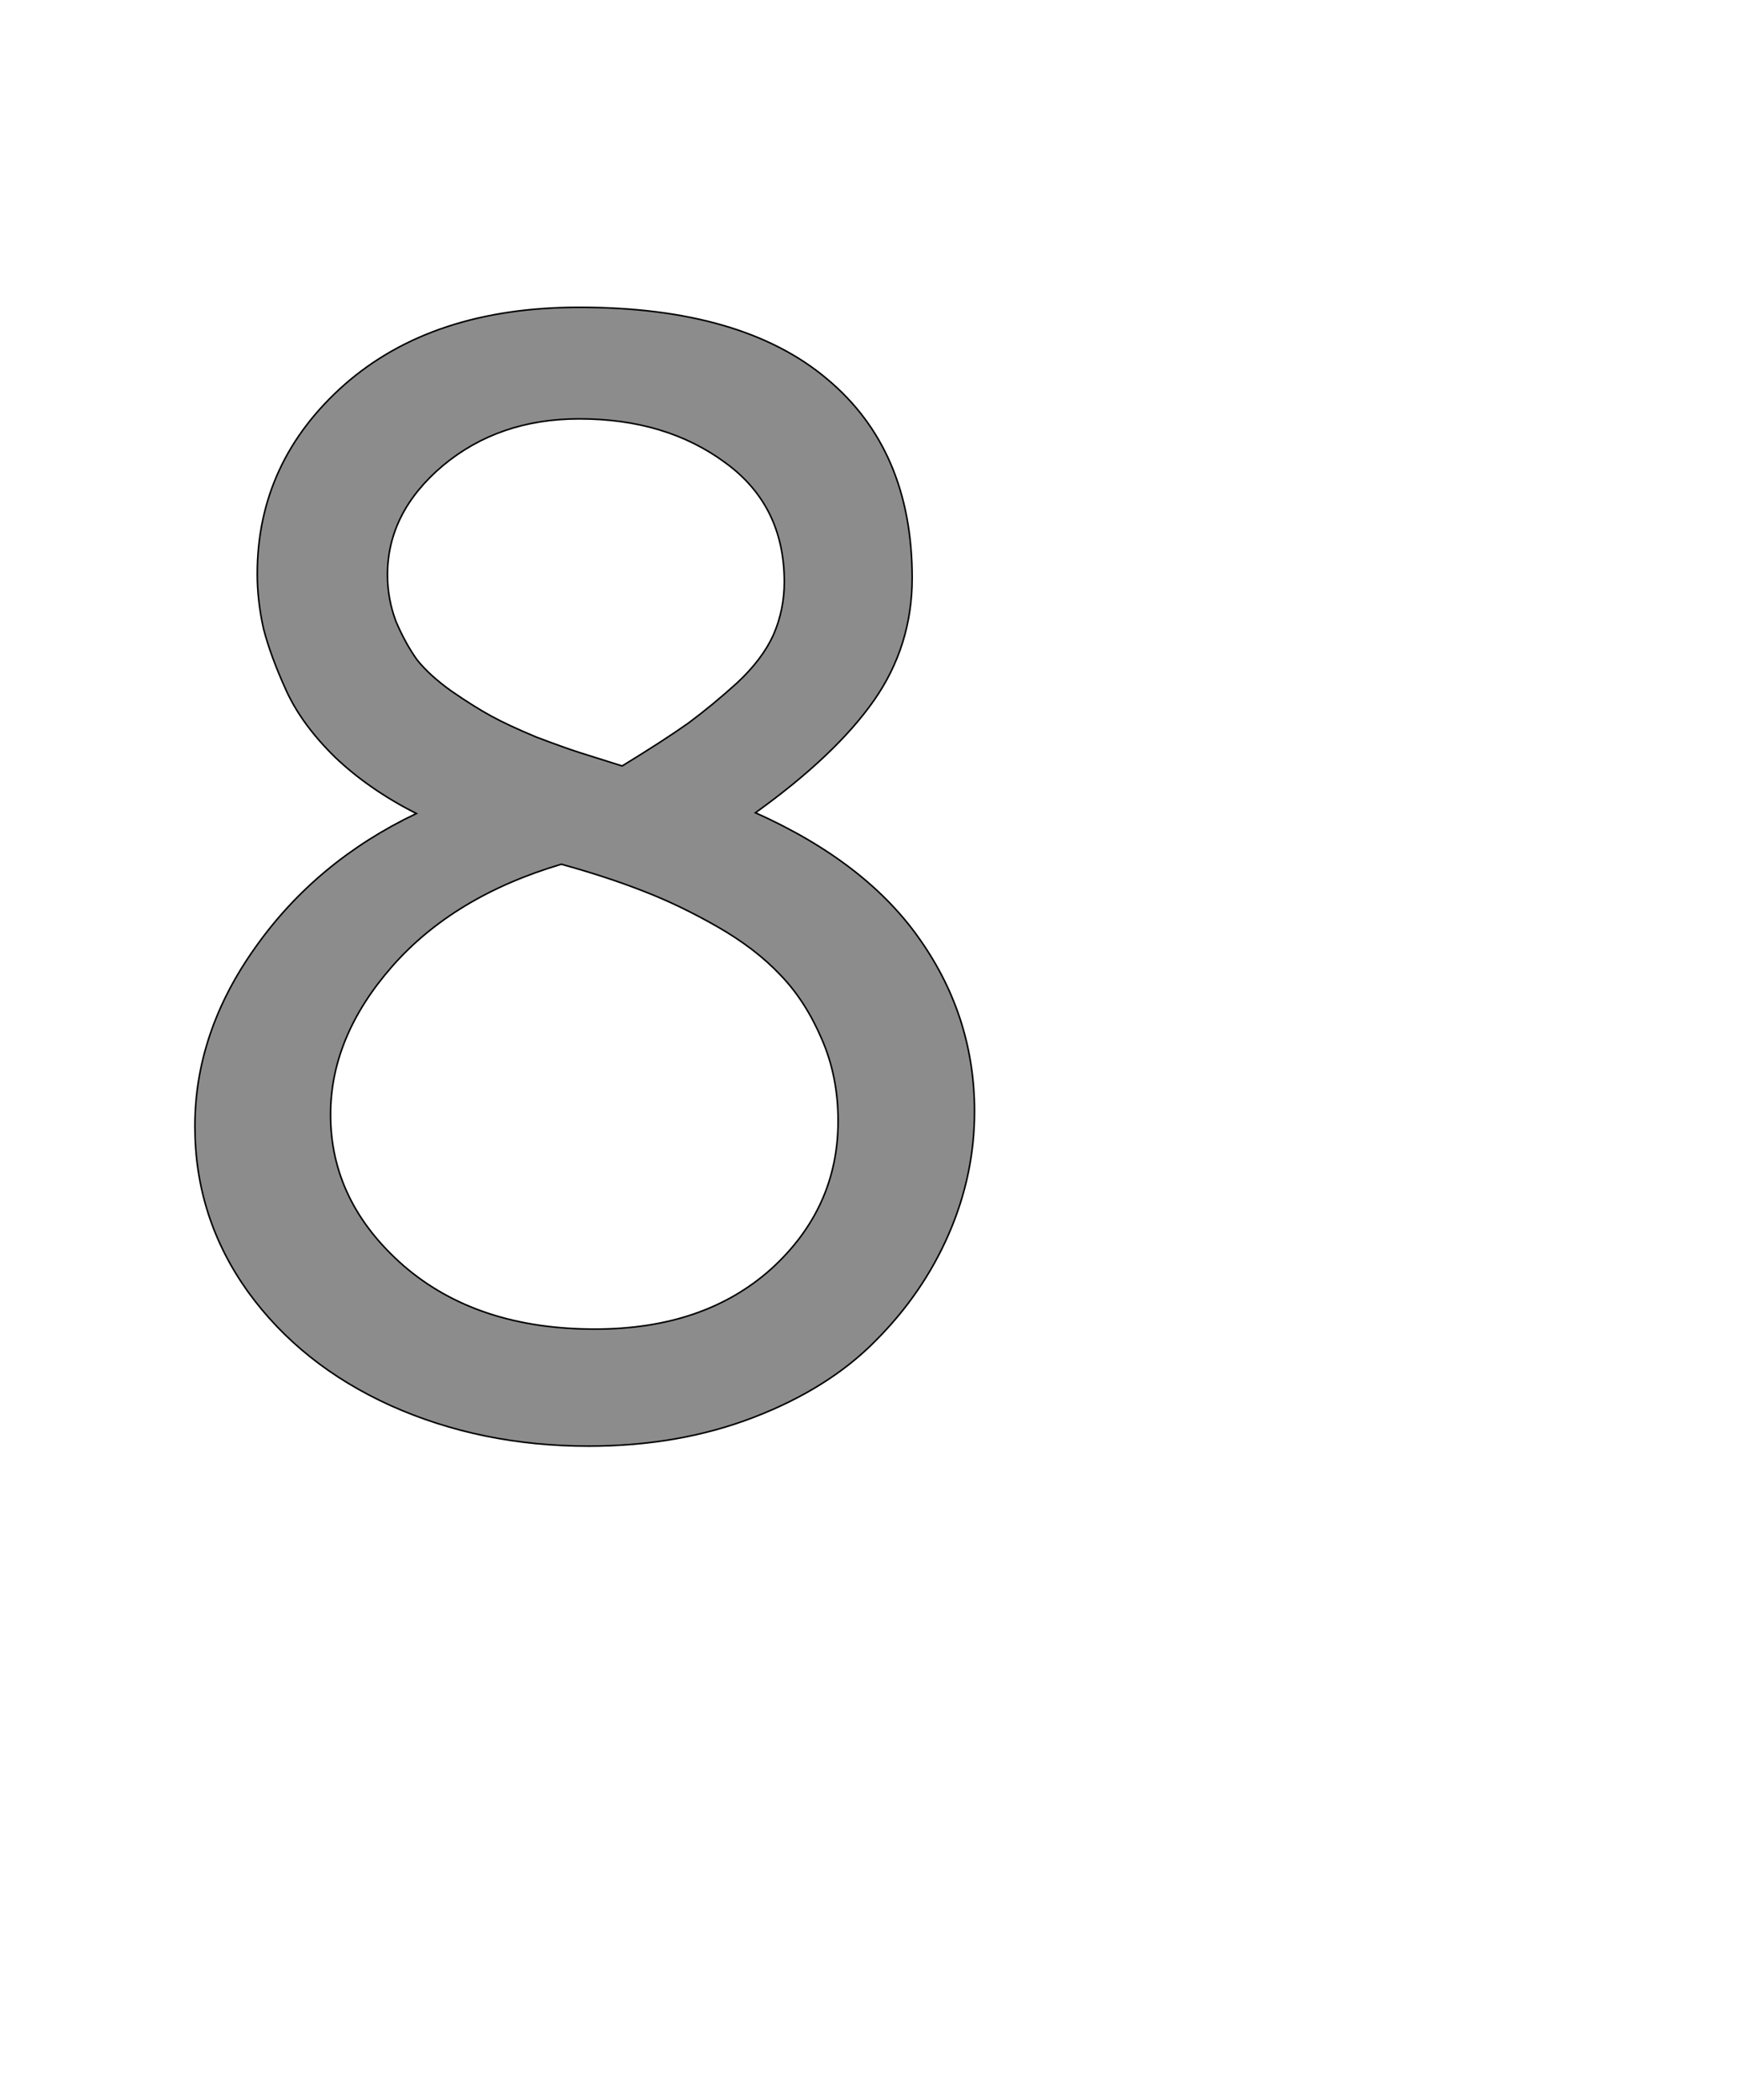 <!--
BEGIN METADATA

BBOX_X_MIN 150
BBOX_Y_MIN -20
BBOX_X_MAX 1150
BBOX_Y_MAX 1440
WIDTH 1000
HEIGHT 1460
H_BEARING_X 150
H_BEARING_Y 1440
H_ADVANCE 1300
V_BEARING_X -500
V_BEARING_Y 294
V_ADVANCE 2048
ORIGIN_X 0
ORIGIN_Y 0

END METADATA
-->

<svg width='2228px' height='2692px' xmlns='http://www.w3.org/2000/svg' version='1.1'>

 <!-- make sure glyph is visible within svg window -->
 <g fill-rule='nonzero'  transform='translate(100 1834)'>

  <!-- draw actual outline using lines and Bezier curves-->
  <path fill='black' stroke='black' fill-opacity='0.45'  stroke-width='2'  d='
 M 643,-1297
 Q 540,-1297 468,-1237
 Q 397,-1177 397,-1097
 Q 397,-1066 408,-1037
 Q 420,-1009 435,-988
 Q 451,-968 479,-948
 Q 508,-928 530,-916
 Q 552,-904 588,-889
 Q 625,-875 644,-869
 Q 663,-863 698,-852
 Q 752,-885 783,-907
 Q 814,-930 846,-959
 Q 878,-989 892,-1020
 Q 906,-1052 906,-1088
 Q 906,-1186 830,-1241
 Q 754,-1297 643,-1297
 Z

 M 620,-726
 Q 482,-685 403,-595
 Q 324,-505 324,-405
 Q 324,-293 418,-211
 Q 512,-130 663,-130
 Q 803,-130 889,-207
 Q 975,-285 975,-397
 Q 975,-454 954,-502
 Q 933,-551 901,-584
 Q 869,-618 820,-646
 Q 771,-674 724,-692
 Q 678,-710 620,-726
 Z

 M 643,-1440
 Q 852,-1440 961,-1348
 Q 1070,-1257 1070,-1093
 Q 1070,-1006 1021,-936
 Q 972,-866 869,-792
 Q 1012,-728 1081,-628
 Q 1150,-529 1150,-409
 Q 1150,-328 1117,-252
 Q 1084,-176 1023,-115
 Q 963,-54 867,-17
 Q 771,20 655,20
 Q 517,20 401,-32
 Q 286,-84 218,-178
 Q 150,-273 150,-390
 Q 150,-511 228,-620
 Q 306,-730 434,-791
 Q 373,-822 330,-863
 Q 287,-905 267,-949
 Q 247,-993 238,-1028
 Q 230,-1064 230,-1098
 Q 230,-1242 342,-1341
 Q 455,-1440 643,-1440
 Z

  '/>
 </g>
</svg>
